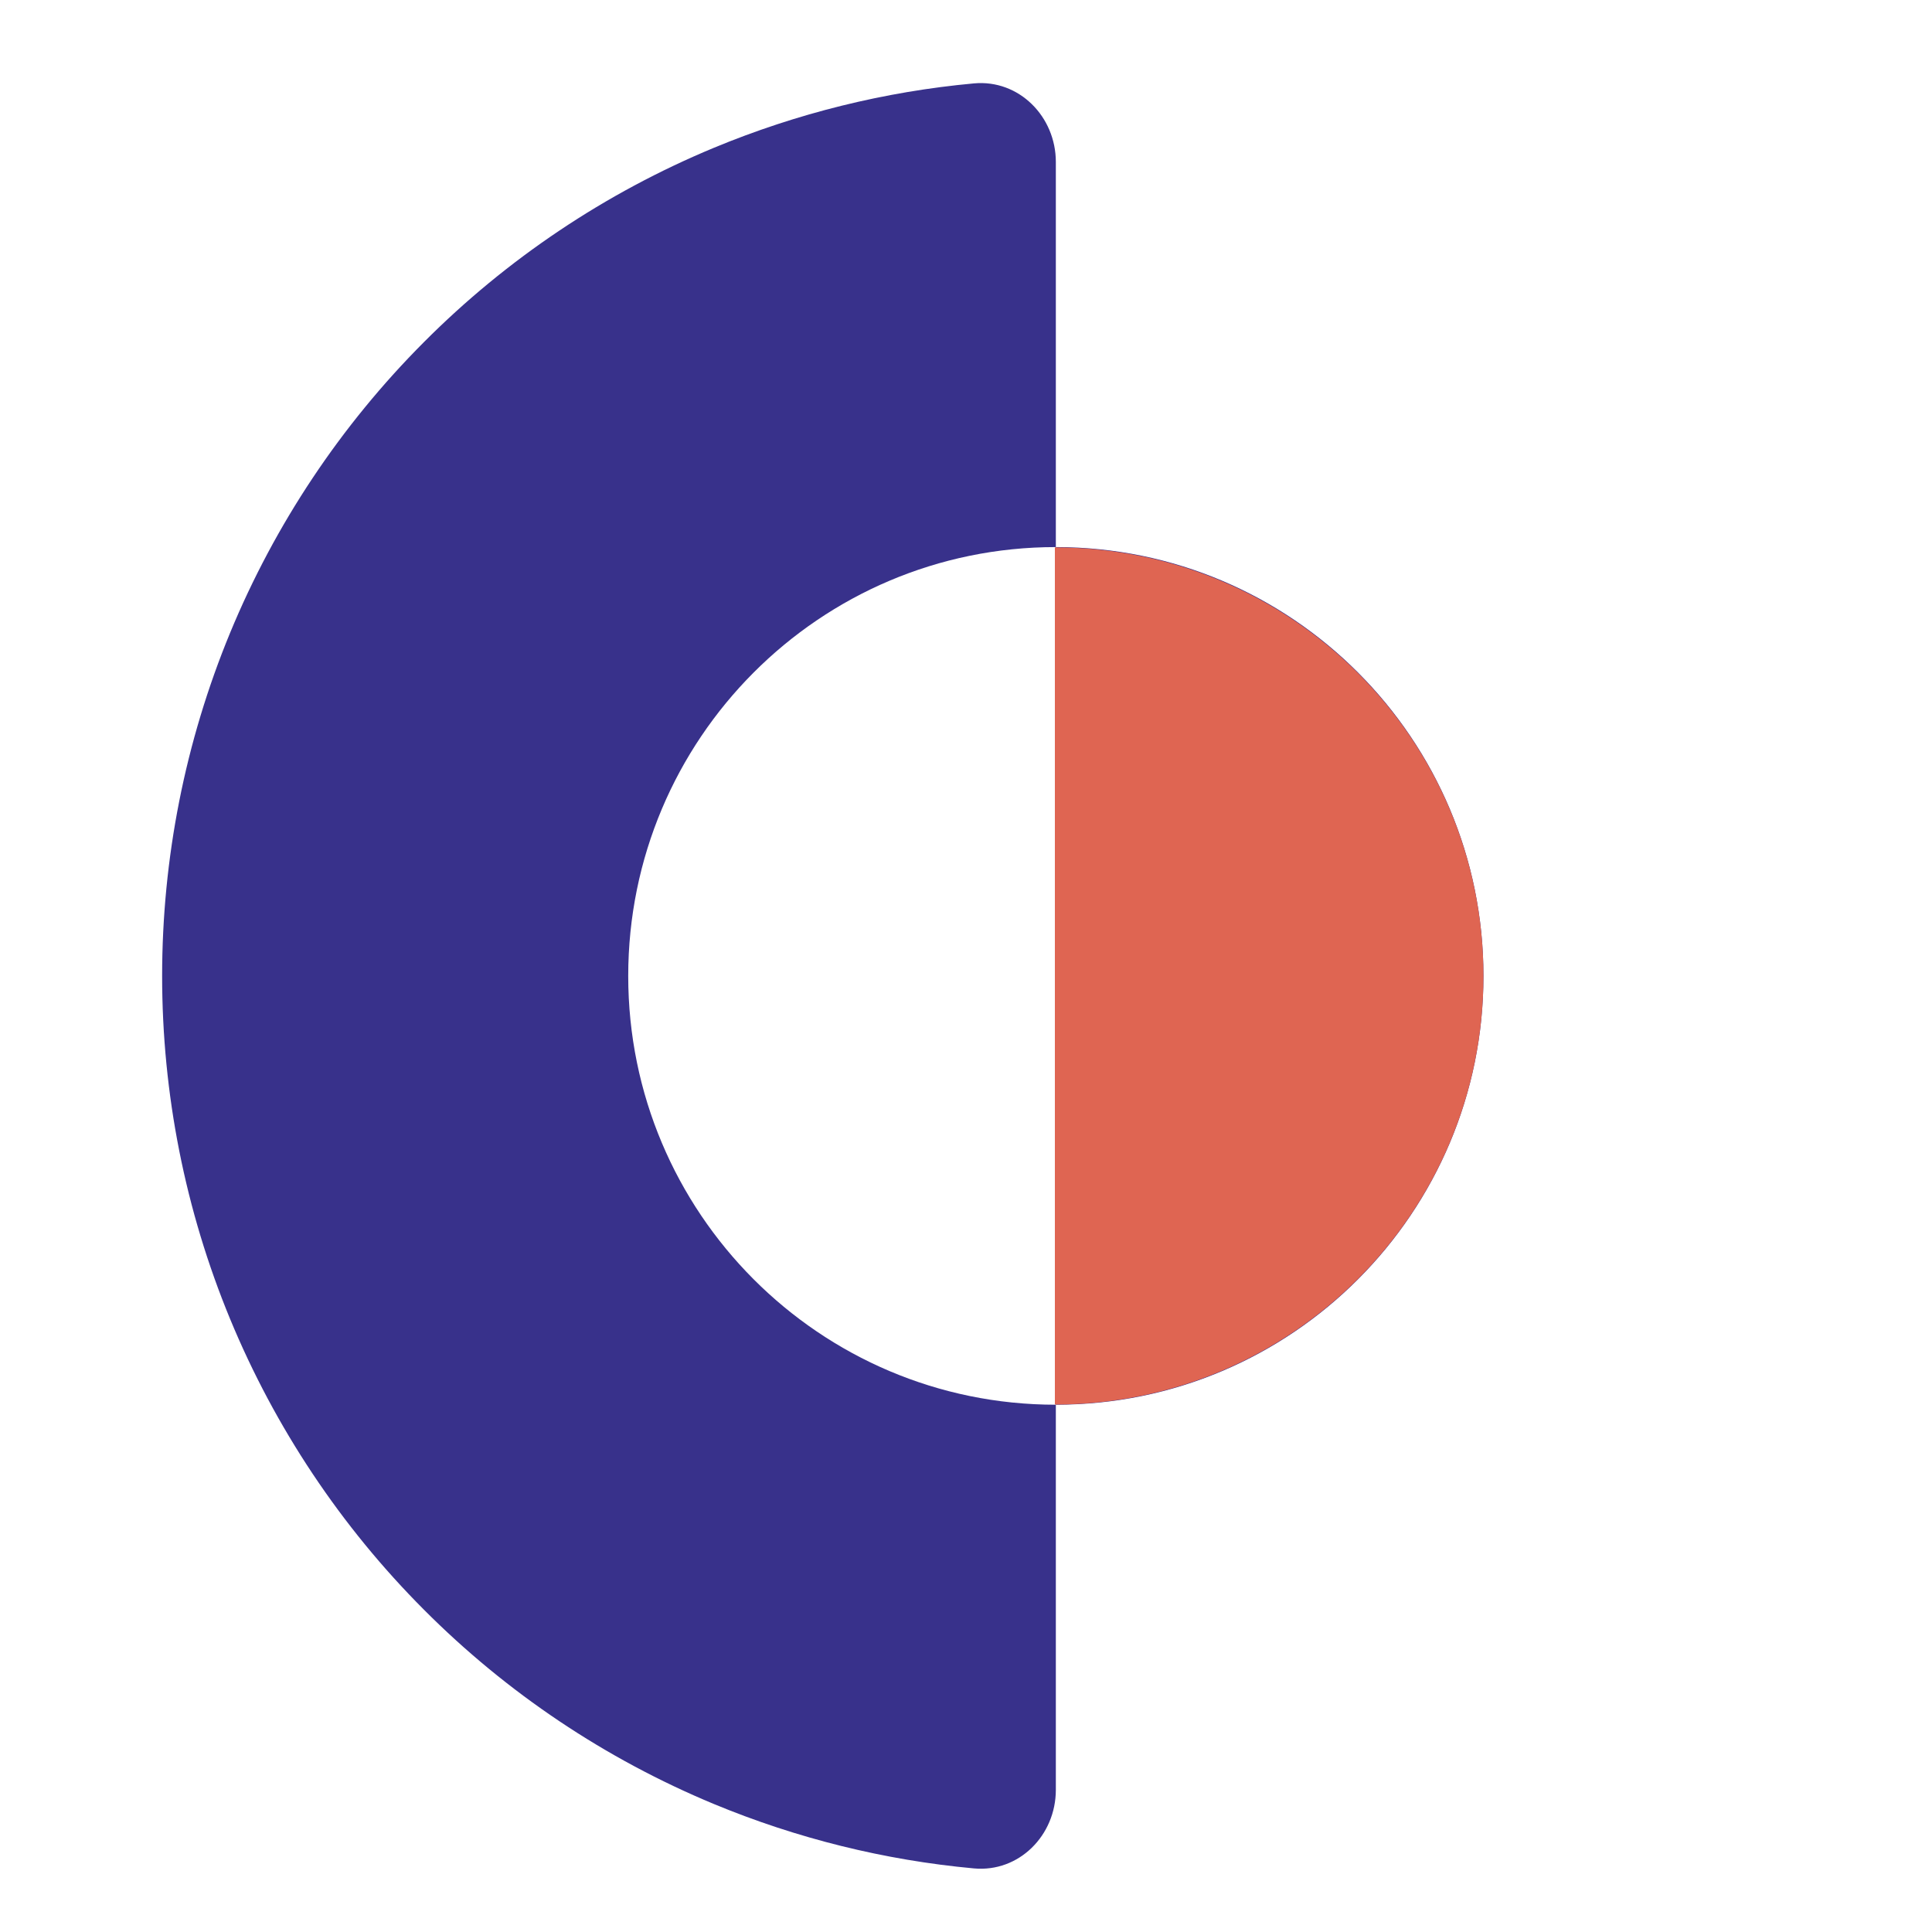 <svg width="20" height="20" viewBox="0 0 12 12" fill="none" xmlns="http://www.w3.org/2000/svg">
<g clip-path="url(#clip0_1503_28093)">
<g clip-path="url(#clip1_1503_28093)">
<path d="M6.558 11.117C6.558 11.4 6.329 11.631 6.049 11.605C5.494 11.554 4.95 11.419 4.434 11.205C3.76 10.925 3.148 10.515 2.633 9.998C2.117 9.481 1.708 8.867 1.429 8.192C1.15 7.517 1.007 6.793 1.007 6.062C1.007 5.331 1.15 4.607 1.429 3.931C1.708 3.256 2.117 2.642 2.633 2.125C3.148 1.608 3.76 1.198 4.434 0.918C4.95 0.704 5.494 0.569 6.049 0.518C6.329 0.492 6.558 0.724 6.558 1.006V3.398C5.091 3.398 3.902 4.591 3.902 6.062C3.902 7.532 5.091 8.725 6.558 8.725V3.398C8.025 3.398 9.214 4.591 9.214 6.062C9.214 7.532 8.025 8.725 6.558 8.725L6.558 11.117Z" fill="#38318B"/>
<path d="M6.552 8.724L6.552 3.4C8.022 3.4 9.214 4.592 9.214 6.062C9.214 7.532 8.022 8.724 6.552 8.724Z" fill="#DF6552"/>
</g>
</g>
<defs>
<clipPath id="clip0_1503_28093">
<rect width="12" height="12" fill="white" transform="translate(0.536 0.062)"/>
</clipPath>
<clipPath id="clip1_1503_28093">
<rect width="12" height="12" fill="white" transform="translate(0.536 0.062)"/>
</clipPath>
</defs>
</svg>
